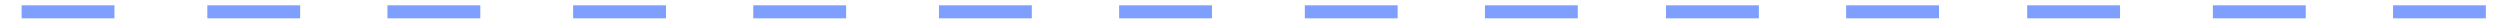 <?xml version="1.0" encoding="UTF-8" standalone="no"?><svg width='97' height='1' viewBox='0 0 97 1' fill='none' xmlns='http://www.w3.org/2000/svg'>
<path d='M96.452 0.711H92.85V0.206H96.452V0.711ZM89.463 0.711H85.86V0.206H89.463V0.711ZM82.258 0.711H78.655V0.206H82.258V0.711ZM75.233 0.711H71.63V0.206H75.233V0.711ZM68.244 0.711H64.641V0.206H68.244V0.711ZM61.218 0.711H57.616V0.206H61.218V0.711ZM54.229 0.711H50.627V0.206H54.229V0.711ZM47.024 0.711H43.422V0.206H47.024V0.711ZM40.035 0.711H36.432V0.206H40.035V0.711ZM32.83 0.711H29.227V0.206H32.83V0.711ZM25.841 0.711H22.238V0.206H25.841V0.711ZM18.636 0.711H15.033V0.206H18.636V0.711ZM11.646 0.711H8.044V0.206H11.646V0.711ZM4.441 0.711H0.839V0.206H4.441V0.711Z' fill='#0041FF' fill-opacity='0.5'/>
</svg>
